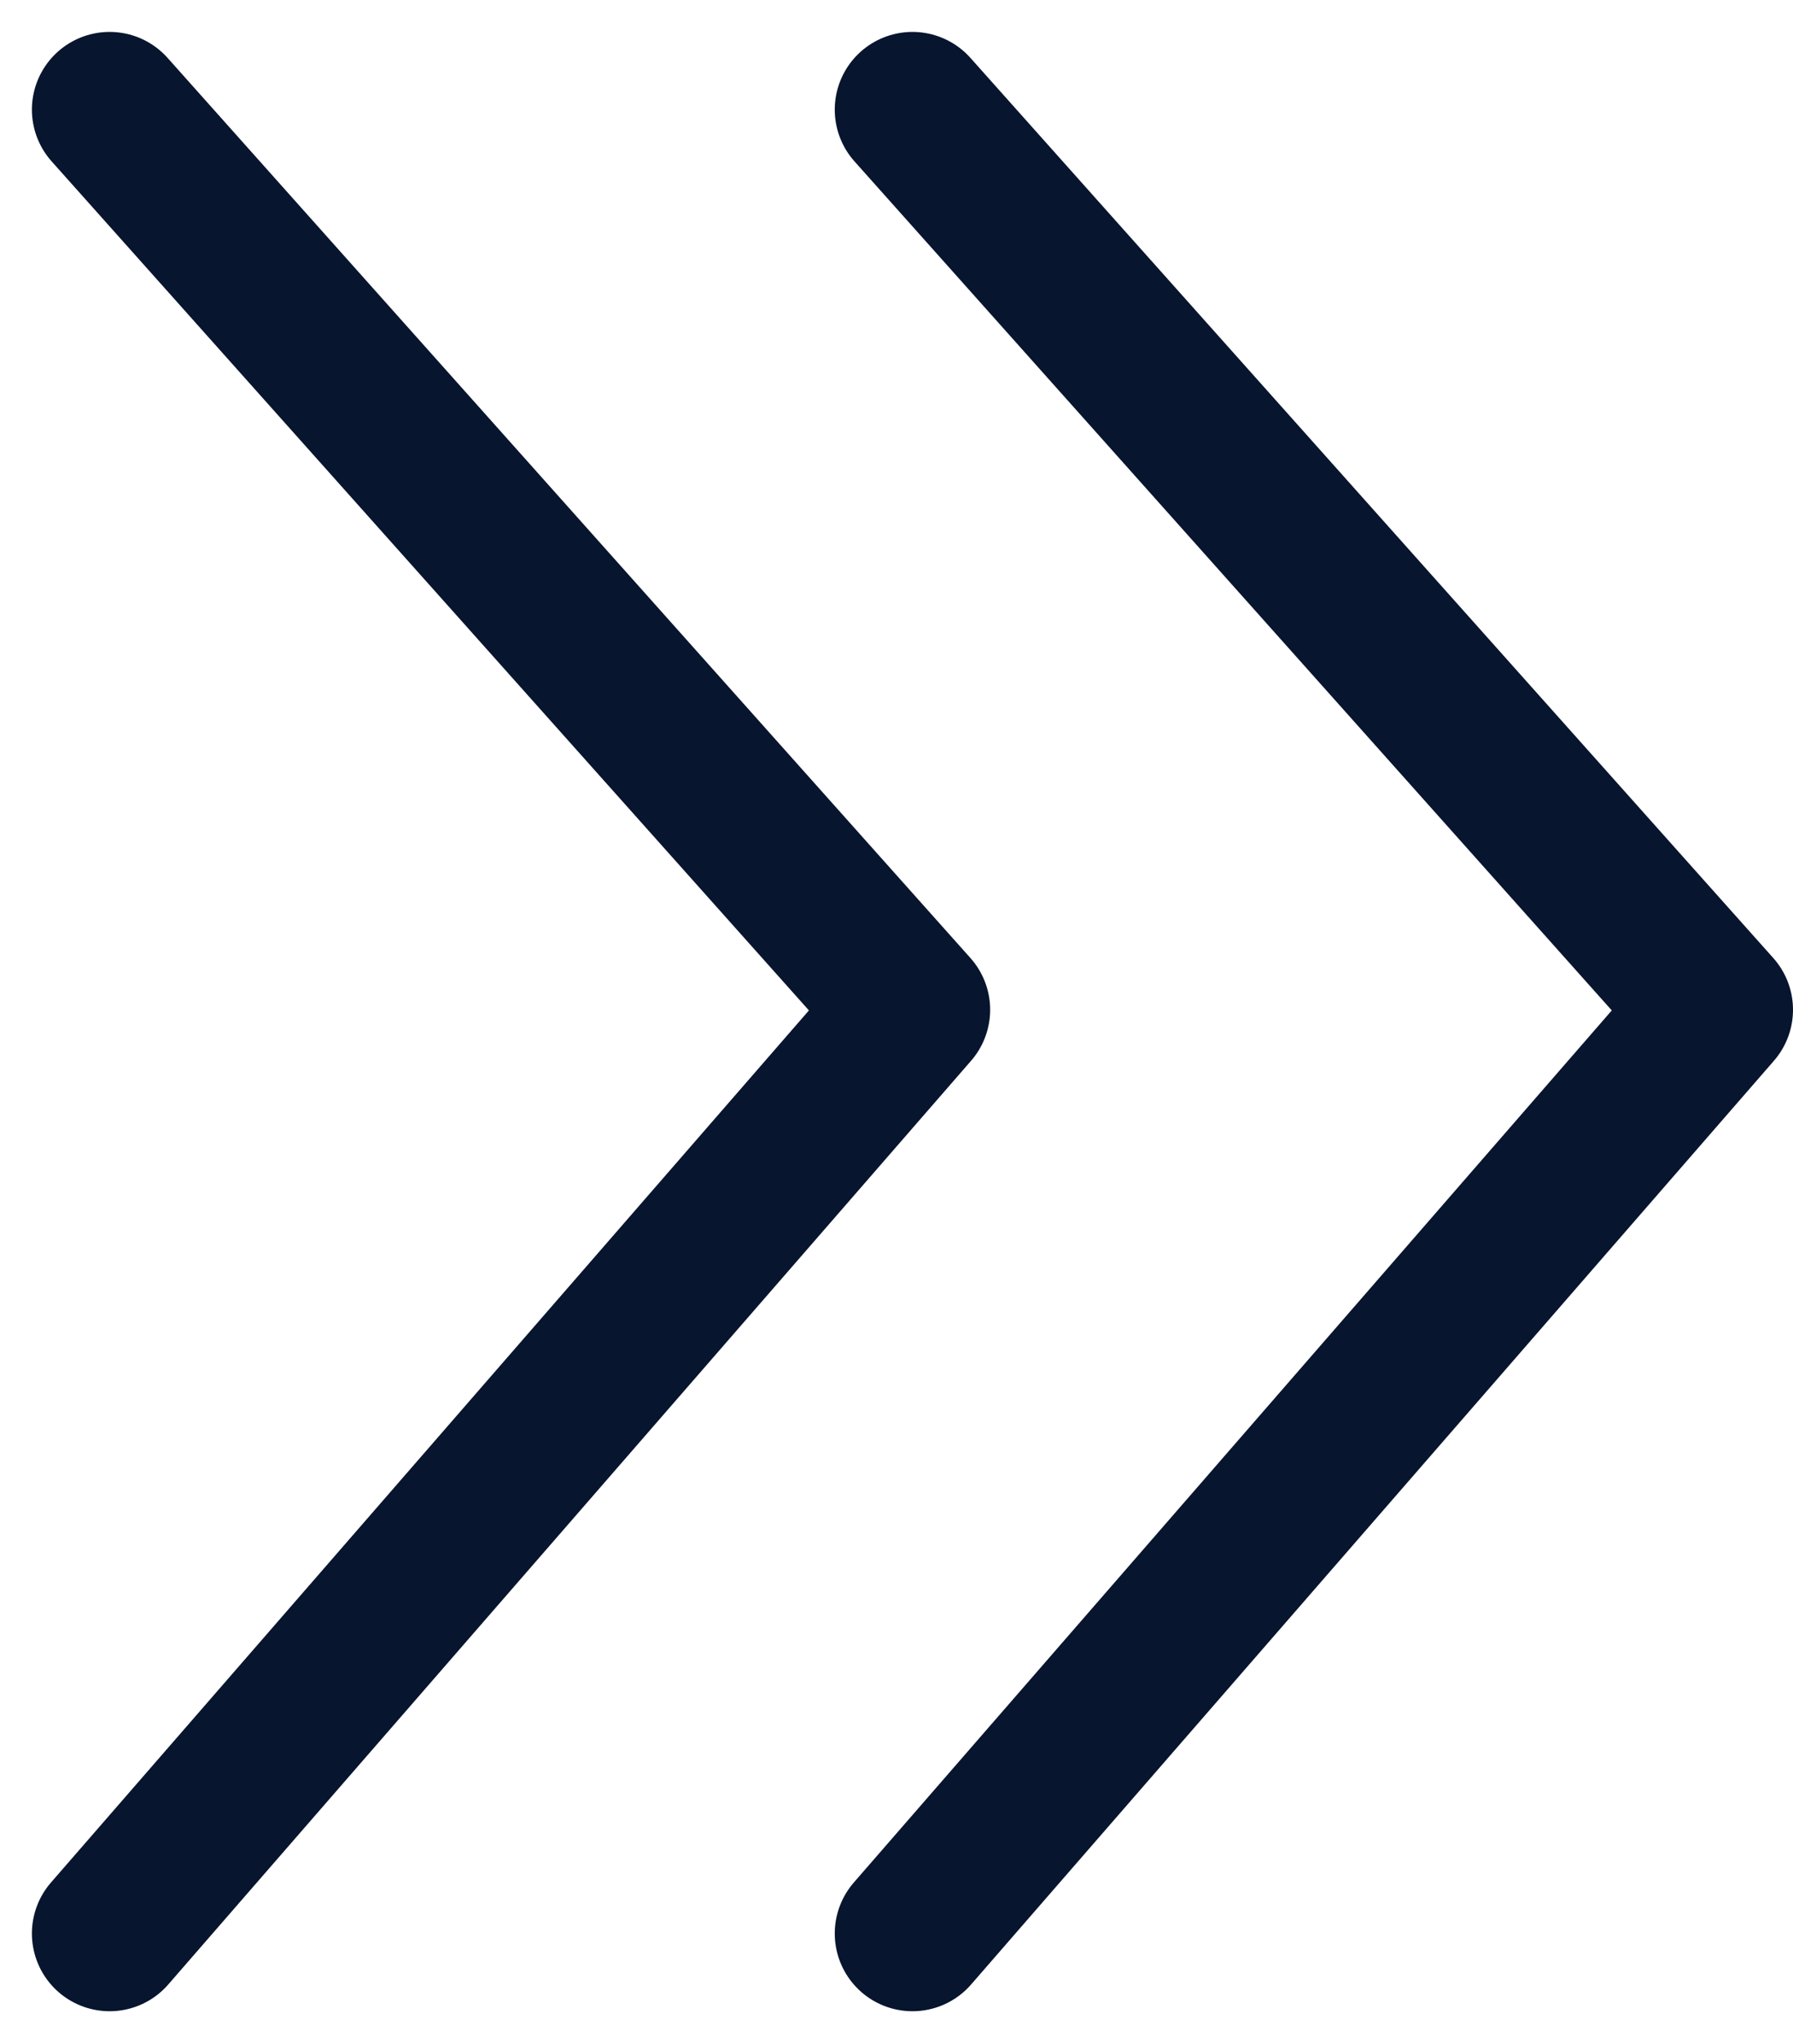 <svg xmlns="http://www.w3.org/2000/svg" width="8.654" height="9.862" viewBox="0 0 8.654 9.862">
  <g id="seemore" transform="translate(-1019.804 962.517) rotate(-90)">
    <path id="Path_6" data-name="Path 6" d="M8.8,3.875,4.343,0,0,3.875" transform="translate(961.988 1024.208) rotate(180)" fill="none" stroke="#08152e" stroke-linecap="round" stroke-linejoin="round" stroke-width="0.75"/>
    <path id="Path_7" data-name="Path 7" d="M8.8,3.875,4.343,0,0,3.875" transform="translate(961.988 1028.083) rotate(180)" fill="none" stroke="#08152e" stroke-linecap="round" stroke-linejoin="round" stroke-width="0.75"/>
  </g>
</svg>
